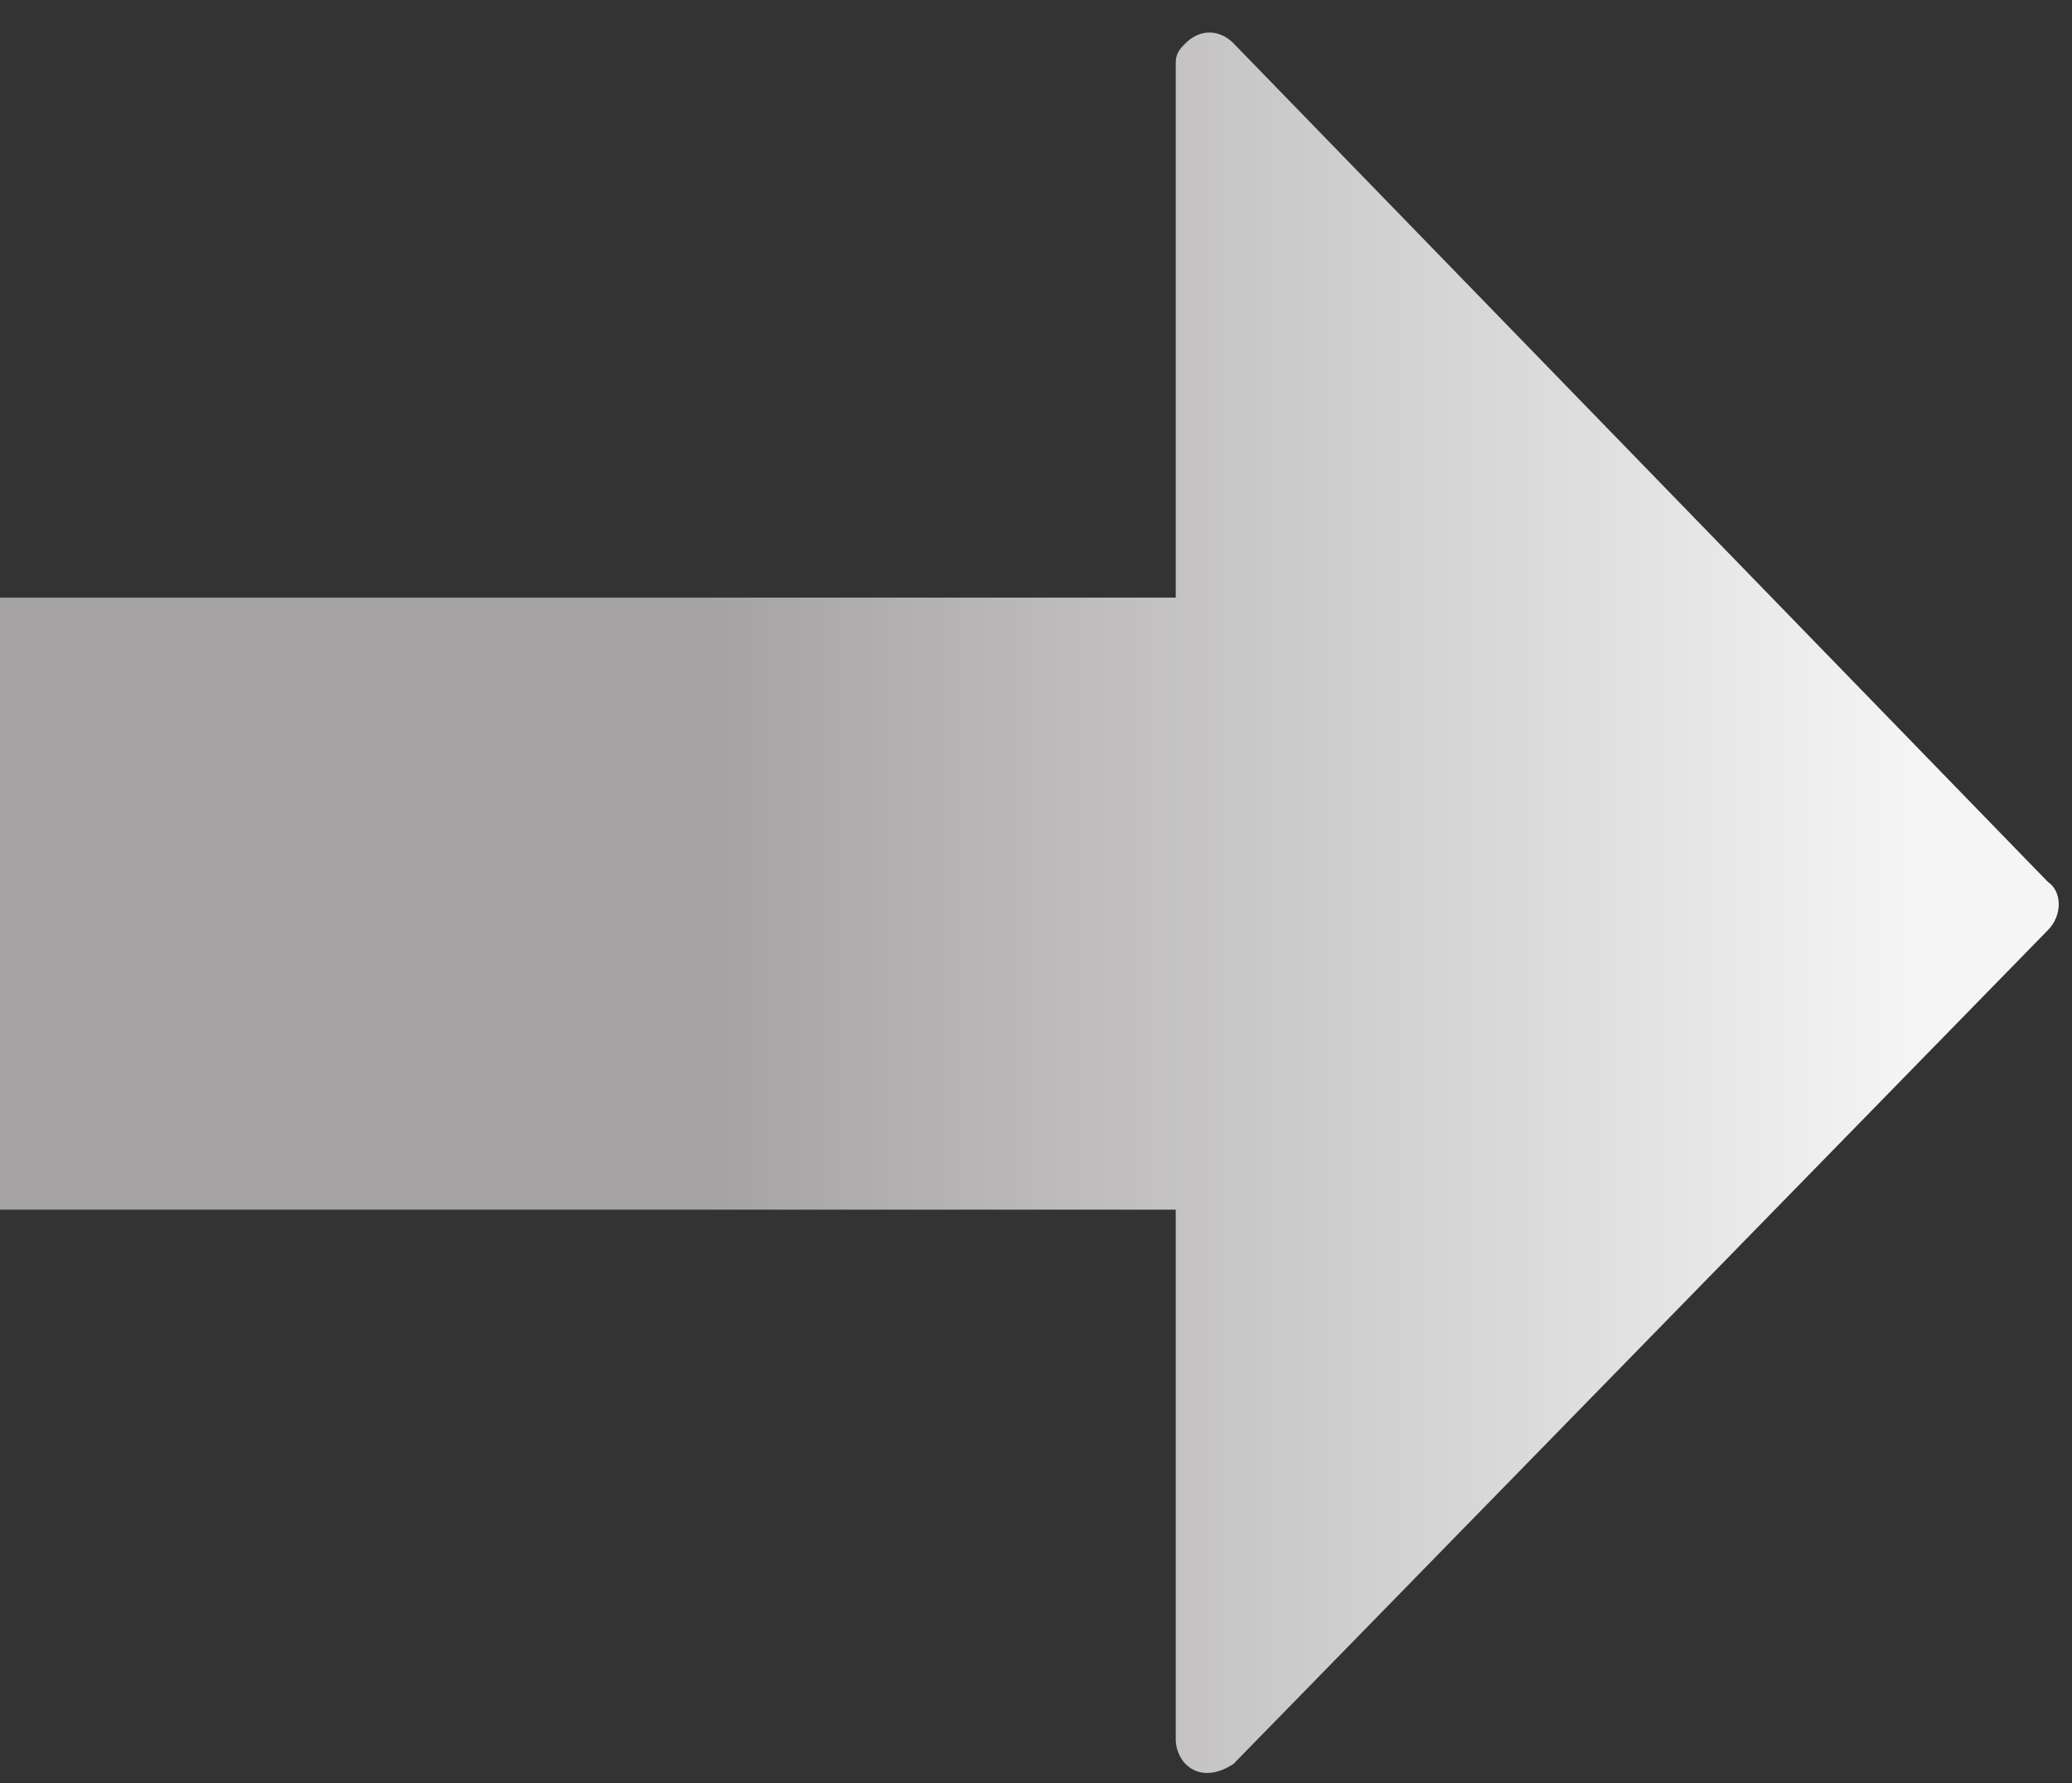 <svg width="43" height="37" viewBox="0 0 43 37" fill="none" xmlns="http://www.w3.org/2000/svg">
<rect x="0" y="0" width="43" height="37" fill="#333333" stroke="none"/>
<path d="M42.5 18.3L25.6 0.9C25.3 0.6 24.9 0.6 24.6 0.9C24.5 1 24.4 1.1 24.4 1.3V14.4V12.4H0V25.1H24.4V32V36.1C24.4 36.3 24.5 36.5 24.6 36.6C24.9 36.9 25.3 36.8 25.6 36.6L42.5 19.3C42.8 19 42.8 18.5 42.5 18.3Z" fill="url(#paint0_linear_20_624)"/>
<defs>
<linearGradient id="paint0_linear_20_624" x1="0.058" y1="18.745" x2="42.74" y2="18.745" gradientUnits="userSpaceOnUse">
<stop offset="0.34" stop-color="#A5A2A3"/>
<stop offset="0.93" stop-color="#F5F5F5"/>
</linearGradient>
</defs>
</svg>
